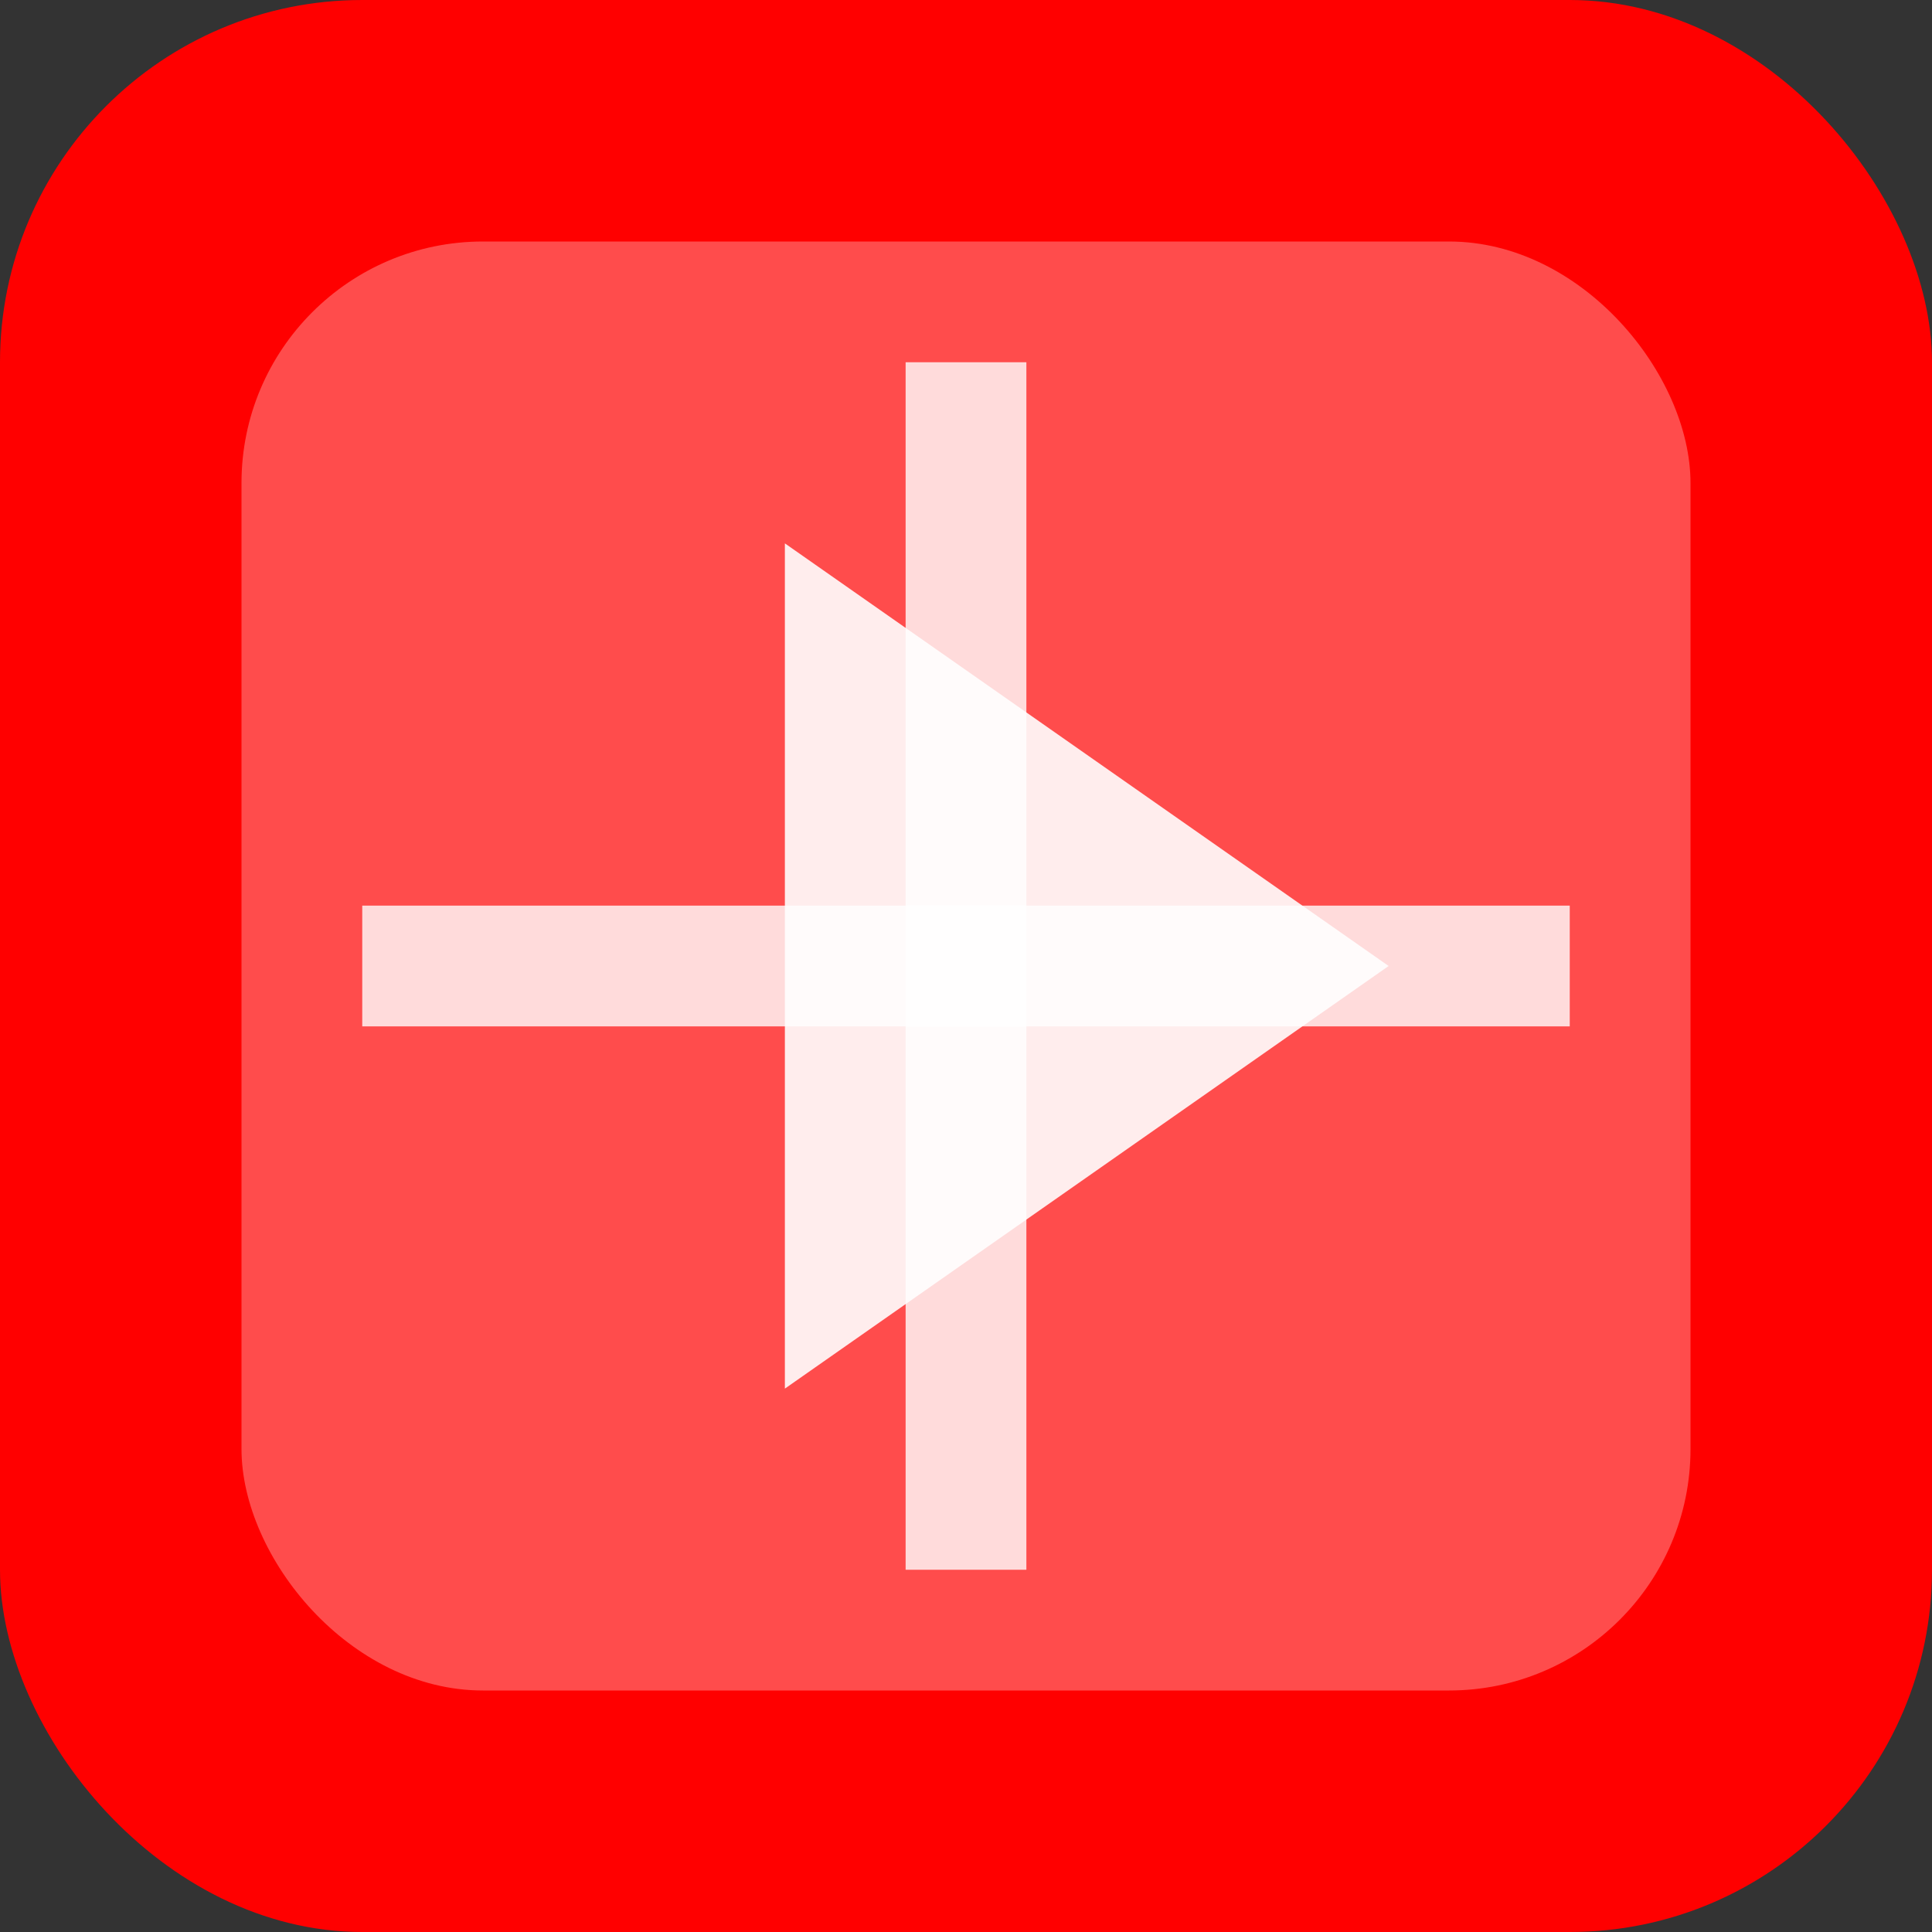 <svg xmlns="http://www.w3.org/2000/svg" viewBox="0 0 16 16">
  <rect x="0" y="0" width="16" height="16" fill="#333333" stroke="none"/>
  <!-- Background -->
  <rect x="0" y="0" width="16" height="16" rx="3" fill="#FF0000" />
  
  <!-- YouTube play button shape (blurred) -->
  <path d="M6.5 4.5L11.5 8L6.5 11.5Z" fill="white" fill-opacity="0.9" filter="blur(1px)" />
  
  <!-- Blur effect overlay -->
  <rect x="2" y="2" width="12" height="12" rx="2" fill="white" fill-opacity="0.3" />
  
  <!-- Focus lines -->
  <path d="M3 8H13" stroke="white" stroke-width="1" stroke-opacity="0.8" />
  <path d="M8 3V13" stroke="white" stroke-width="1" stroke-opacity="0.8" />
</svg>